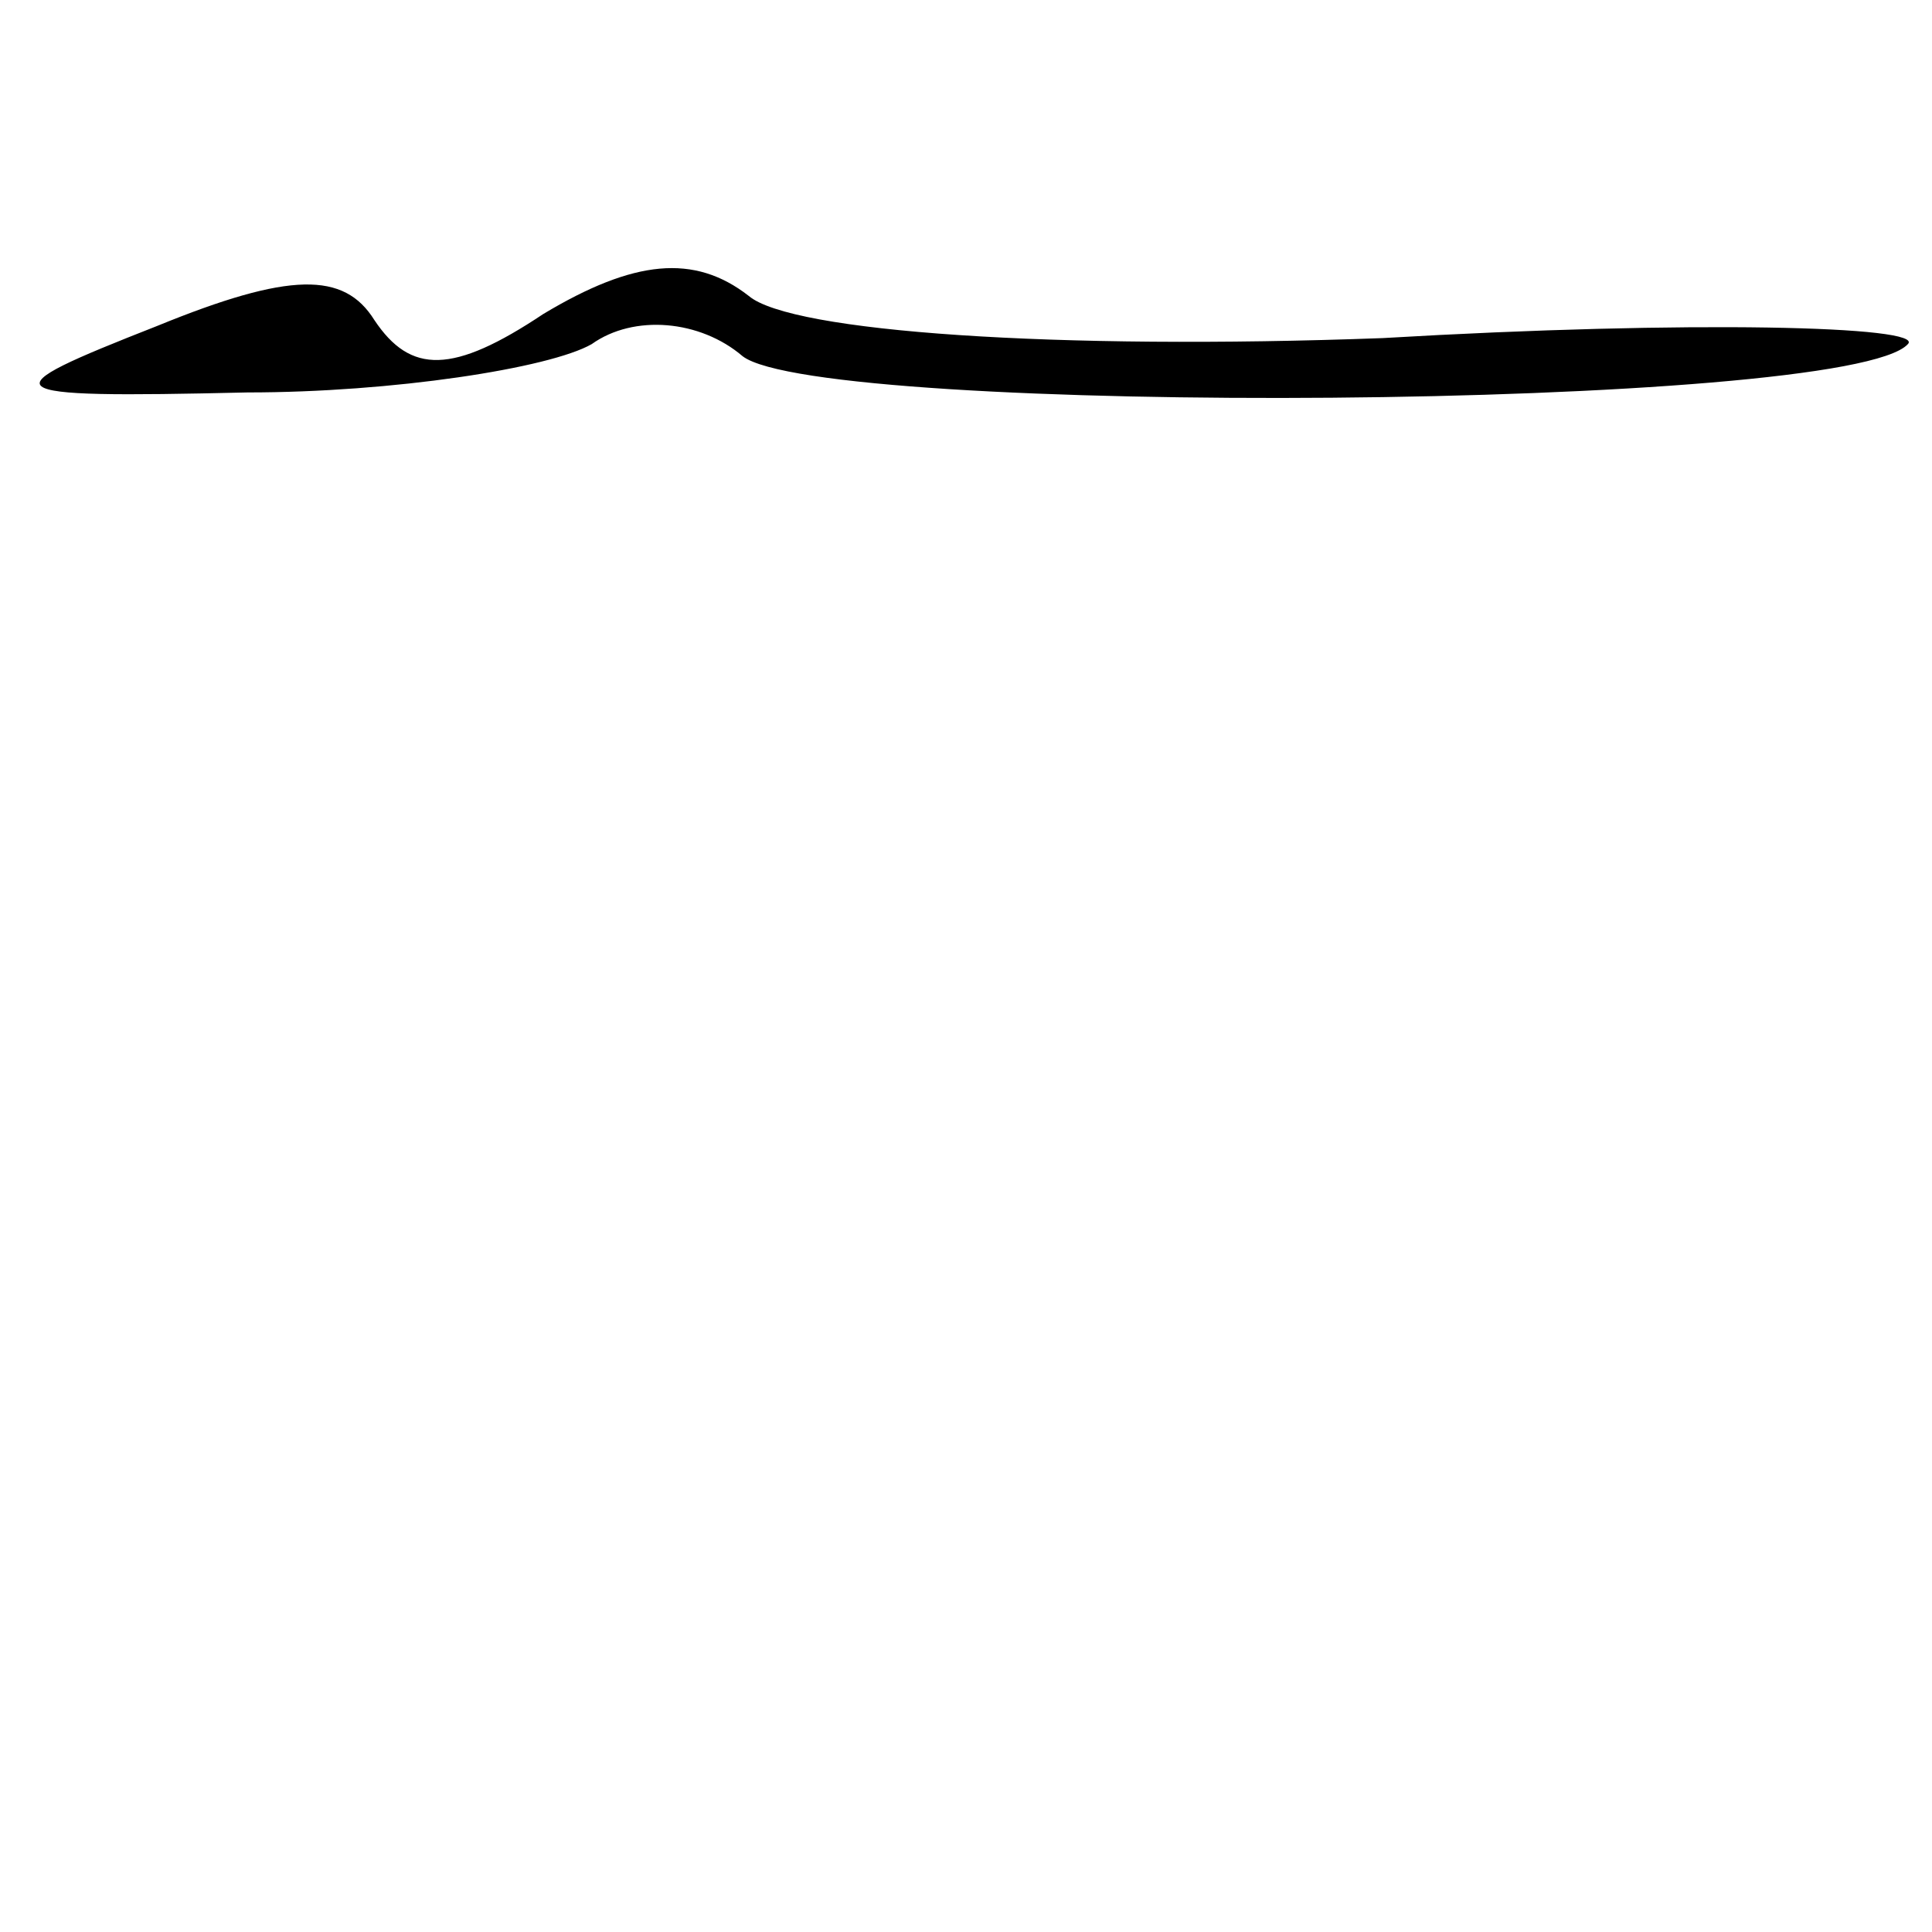 <?xml version="1.0" standalone="no"?>
<!DOCTYPE svg PUBLIC "-//W3C//DTD SVG 20010904//EN"
 "http://www.w3.org/TR/2001/REC-SVG-20010904/DTD/svg10.dtd">
<svg version="1.0" xmlns="http://www.w3.org/2000/svg"
 width="32pt" height="32pt" viewBox="0 0 32 32"
 preserveAspectRatio="xMidYMid meet">
<g transform="translate(0,32) scale(0.1,-0.1)"
fill="#000000" stroke="none">
<path fill="#000000" stroke="none" d="M26 266 c-28 -11 -28 -12 15 -11 24 0
50 4 57 8 7 5 18 4 25 -2 13 -10 183 -9 193 2 3 3 -36 4 -87 1 -54 -2 -98 1
-105 7 -9 7 -19 6 -34 -3 -15 -10 -22 -10 -28 -1 -5 8 -14 8 -36 -1z"/>
</g>
</svg>
